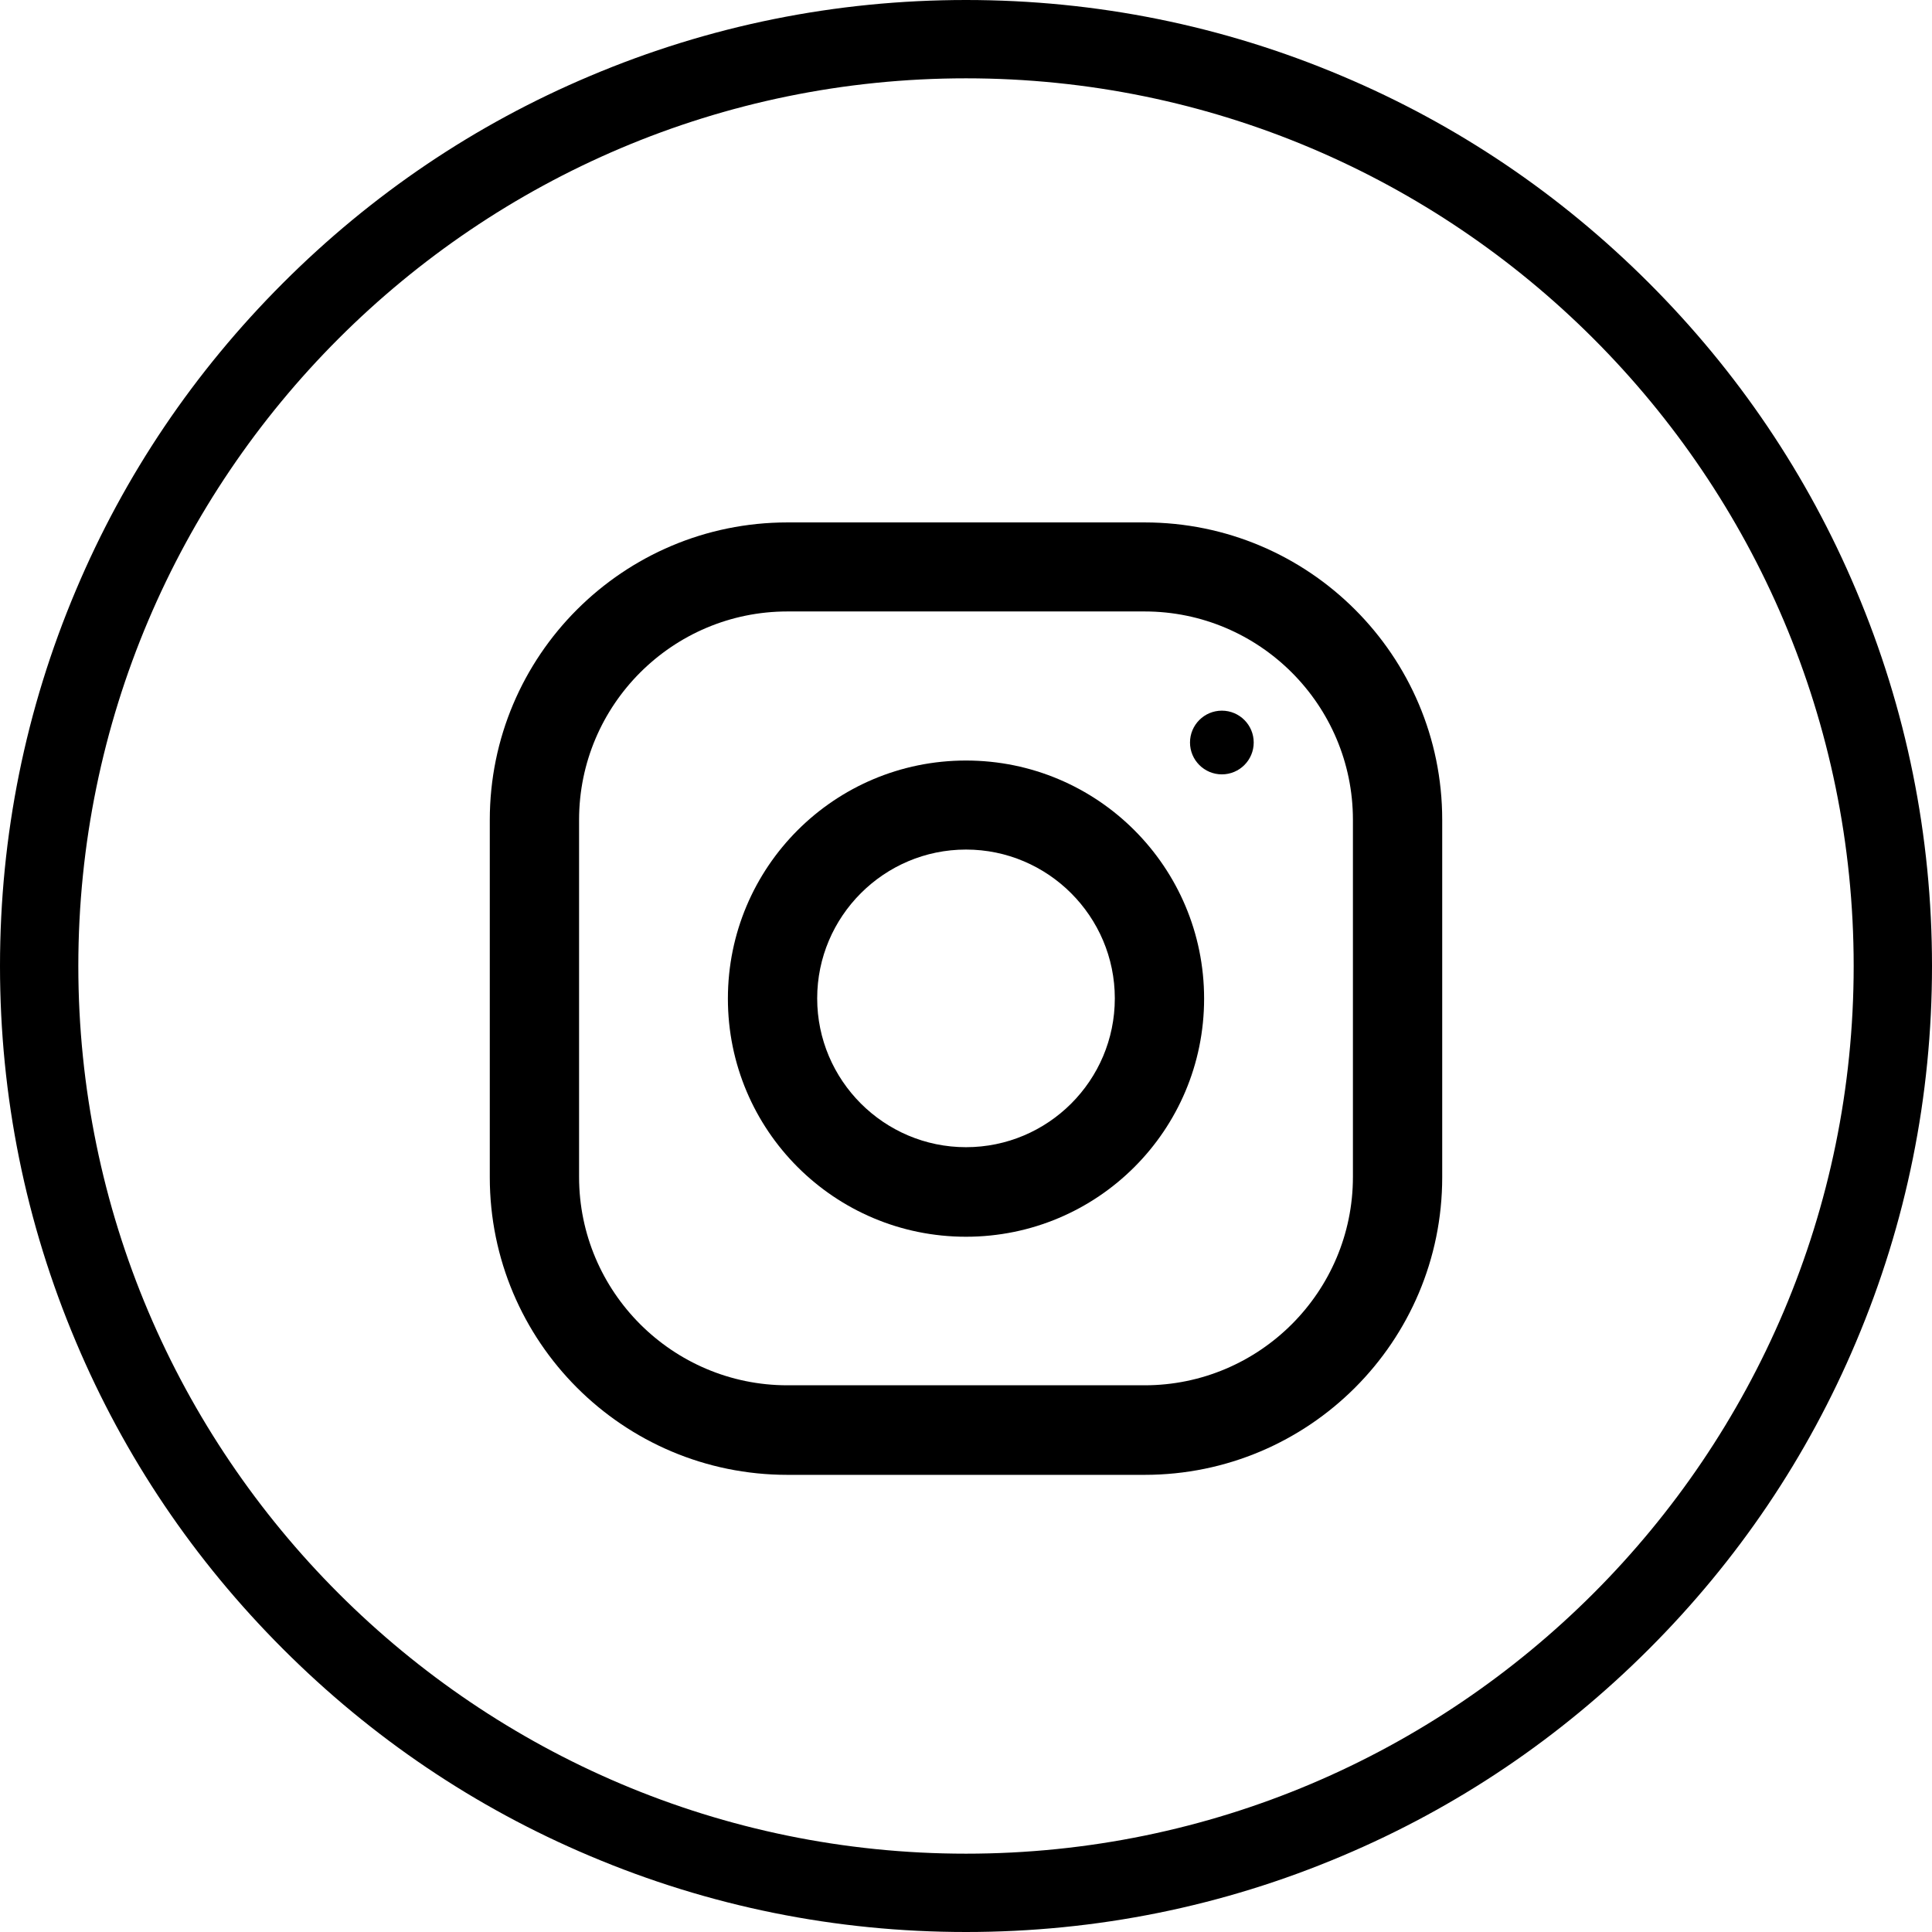 <?xml version="1.0" encoding="utf-8"?>
<!-- Generator: Adobe Illustrator 23.0.1, SVG Export Plug-In . SVG Version: 6.00 Build 0)  -->
<svg version="1.1" id="Слой_1" xmlns="http://www.w3.org/2000/svg" xmlns:xlink="http://www.w3.org/1999/xlink" x="0px" y="0px"
	 viewBox="0 0 740 740" style="enable-background:new 0 0 740 740;" xml:space="preserve">
<style type="text/css">
</style>
<g>
	
		<linearGradient id="SVGID_1_" gradientUnits="userSpaceOnUse" x1="0" y1="372" x2="740" y2="372" gradientTransform="matrix(1 0 0 -1 0 742)">
		<stop  offset="0" style="stop-color:#FFC107"/>
		<stop  offset="0.507" style="stop-color:#F44336"/>
		<stop  offset="0.99" style="stop-color:#9C27B0"/>
	</linearGradient>
	<path class="st0" d="M370,740c-49.9,0-98.4-9.8-144-29.1c-44.1-18.6-83.6-45.3-117.6-79.3S47.7,558.1,29.1,514
		C9.8,468.4,0,419.9,0,370s9.8-98.4,29.1-144c18.6-44.1,45.3-83.6,79.3-117.6S181.9,47.7,226,29.1C271.6,9.8,320.1,0,370,0
		s98.4,9.8,144,29.1c44.1,18.6,83.6,45.3,117.6,79.3s60.7,73.5,79.3,117.6c19.3,45.6,29.1,94.1,29.1,144s-9.8,98.4-29.1,144
		c-18.6,44.1-45.3,83.6-79.3,117.6s-73.5,60.7-117.6,79.3C468.4,730.2,419.9,740,370,740z M370,30C182.5,30,30,182.5,30,370
		s152.5,340,340,340s340-152.5,340-340S557.5,30,370,30z"/>
</g>
<linearGradient id="SVGID_2_" gradientUnits="userSpaceOnUse" x1="-326.824" y1="483.976" x2="-317.511" y2="493.289" gradientTransform="matrix(32 0 0 -32 10679.363 16018.723)">
	<stop  offset="0" style="stop-color:#FFC107"/>
	<stop  offset="0.507" style="stop-color:#F44336"/>
	<stop  offset="0.99" style="stop-color:#9C27B0"/>
</linearGradient>
<path class="st1" d="M438.4,200.1H301.6c-62.9,0-114,51-114,114v136.8c0,62.9,51,114,114,114h136.8c62.9,0,114-51,114-114V314
	C552.4,251.1,501.3,200.1,438.4,200.1z M518.2,450.8c0,44-35.8,79.8-79.8,79.8H301.6c-44,0-79.8-35.8-79.8-79.8V314
	c0-44,35.8-79.8,79.8-79.8h136.8c44,0,79.8,35.8,79.8,79.8V450.8z"/>
<linearGradient id="SVGID_3_" gradientUnits="userSpaceOnUse" x1="-324.183" y1="486.616" x2="-320.152" y2="490.648" gradientTransform="matrix(32 0 0 -32 10679.363 16018.723)">
	<stop  offset="0" style="stop-color:#FFC107"/>
	<stop  offset="0.507" style="stop-color:#F44336"/>
	<stop  offset="0.99" style="stop-color:#9C27B0"/>
</linearGradient>
<path class="st2" d="M370,291.3c-50.4,0-91.2,40.8-91.2,91.2s40.8,91.2,91.2,91.2s91.2-40.8,91.2-91.2S420.4,291.3,370,291.3z
	 M370,439.4c-31.4,0-57-25.6-57-57s25.6-57,57-57s57,25.6,57,57C427,413.9,401.4,439.4,370,439.4z"/>
<linearGradient id="SVGID_4_" gradientUnits="userSpaceOnUse" x1="-319.373" y1="491.429" x2="-318.836" y2="491.966" gradientTransform="matrix(32 0 0 -32 10679.363 16018.723)">
	<stop  offset="0" style="stop-color:#FFC107"/>
	<stop  offset="0.507" style="stop-color:#F44336"/>
	<stop  offset="0.99" style="stop-color:#9C27B0"/>
</linearGradient>
<circle class="st3" cx="468" cy="284.4" r="12.2"/>
</svg>
